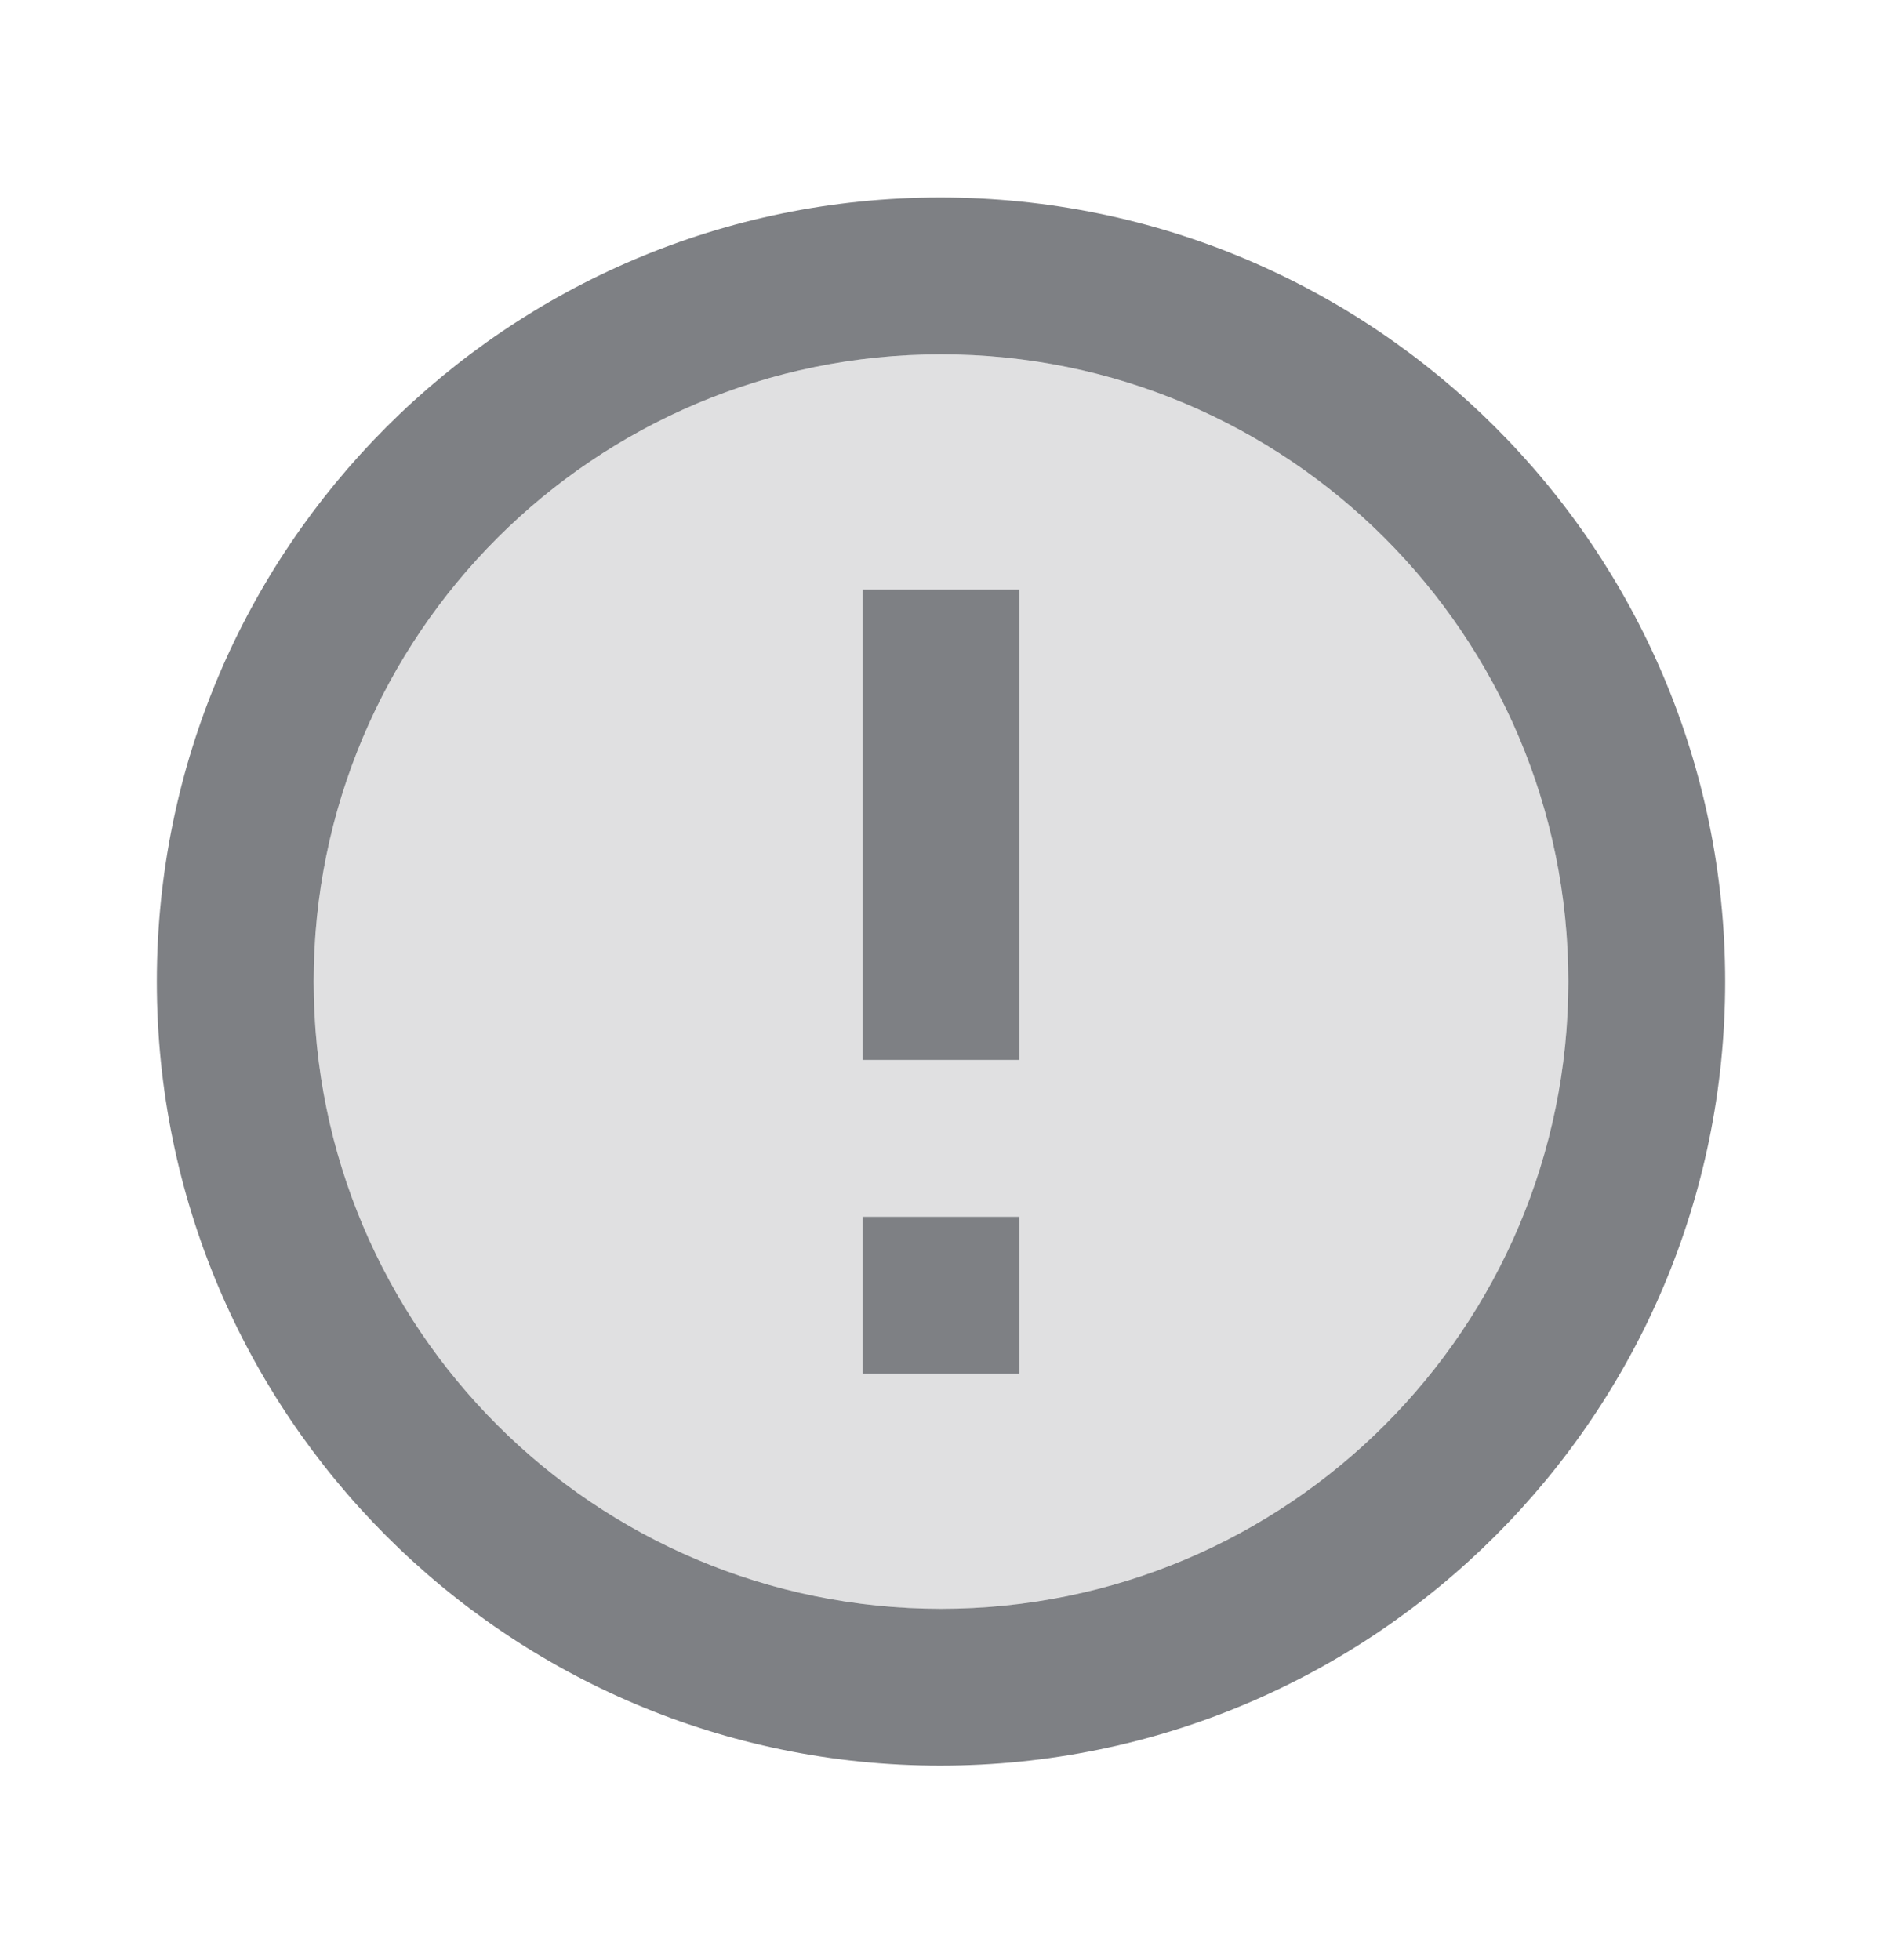 <svg width="24" height="25" viewBox="0 0 24 25" fill="none" xmlns="http://www.w3.org/2000/svg">
<path opacity="0.24" fill-rule="evenodd" clip-rule="evenodd" d="M12 4.519C7.58 4.519 4 8.099 4 12.519C4 16.939 7.58 20.519 12 20.519C16.42 20.519 20 16.939 20 12.519C20 8.099 16.42 4.519 12 4.519ZM11 17.519V15.519H13V17.519H11ZM11 7.519V13.519H13V7.519H11Z" fill="#7E8084"/>
<path fill-rule="evenodd" clip-rule="evenodd" d="M2 12.519C2 6.999 6.47 2.519 11.99 2.519C17.52 2.519 22 6.999 22 12.519C22 18.039 17.52 22.519 11.99 22.519C6.47 22.519 2 18.039 2 12.519ZM4 12.519C4 16.939 7.58 20.519 12 20.519C16.42 20.519 20 16.939 20 12.519C20 8.099 16.42 4.519 12 4.519C7.58 4.519 4 8.099 4 12.519Z" fill="#7E8084"/>
<path d="M11 15.519H13V17.519H11V15.519Z" fill="#7E8084"/>
<path d="M11 7.519H13V13.519H11V7.519Z" fill="#7E8084"/>
</svg>
